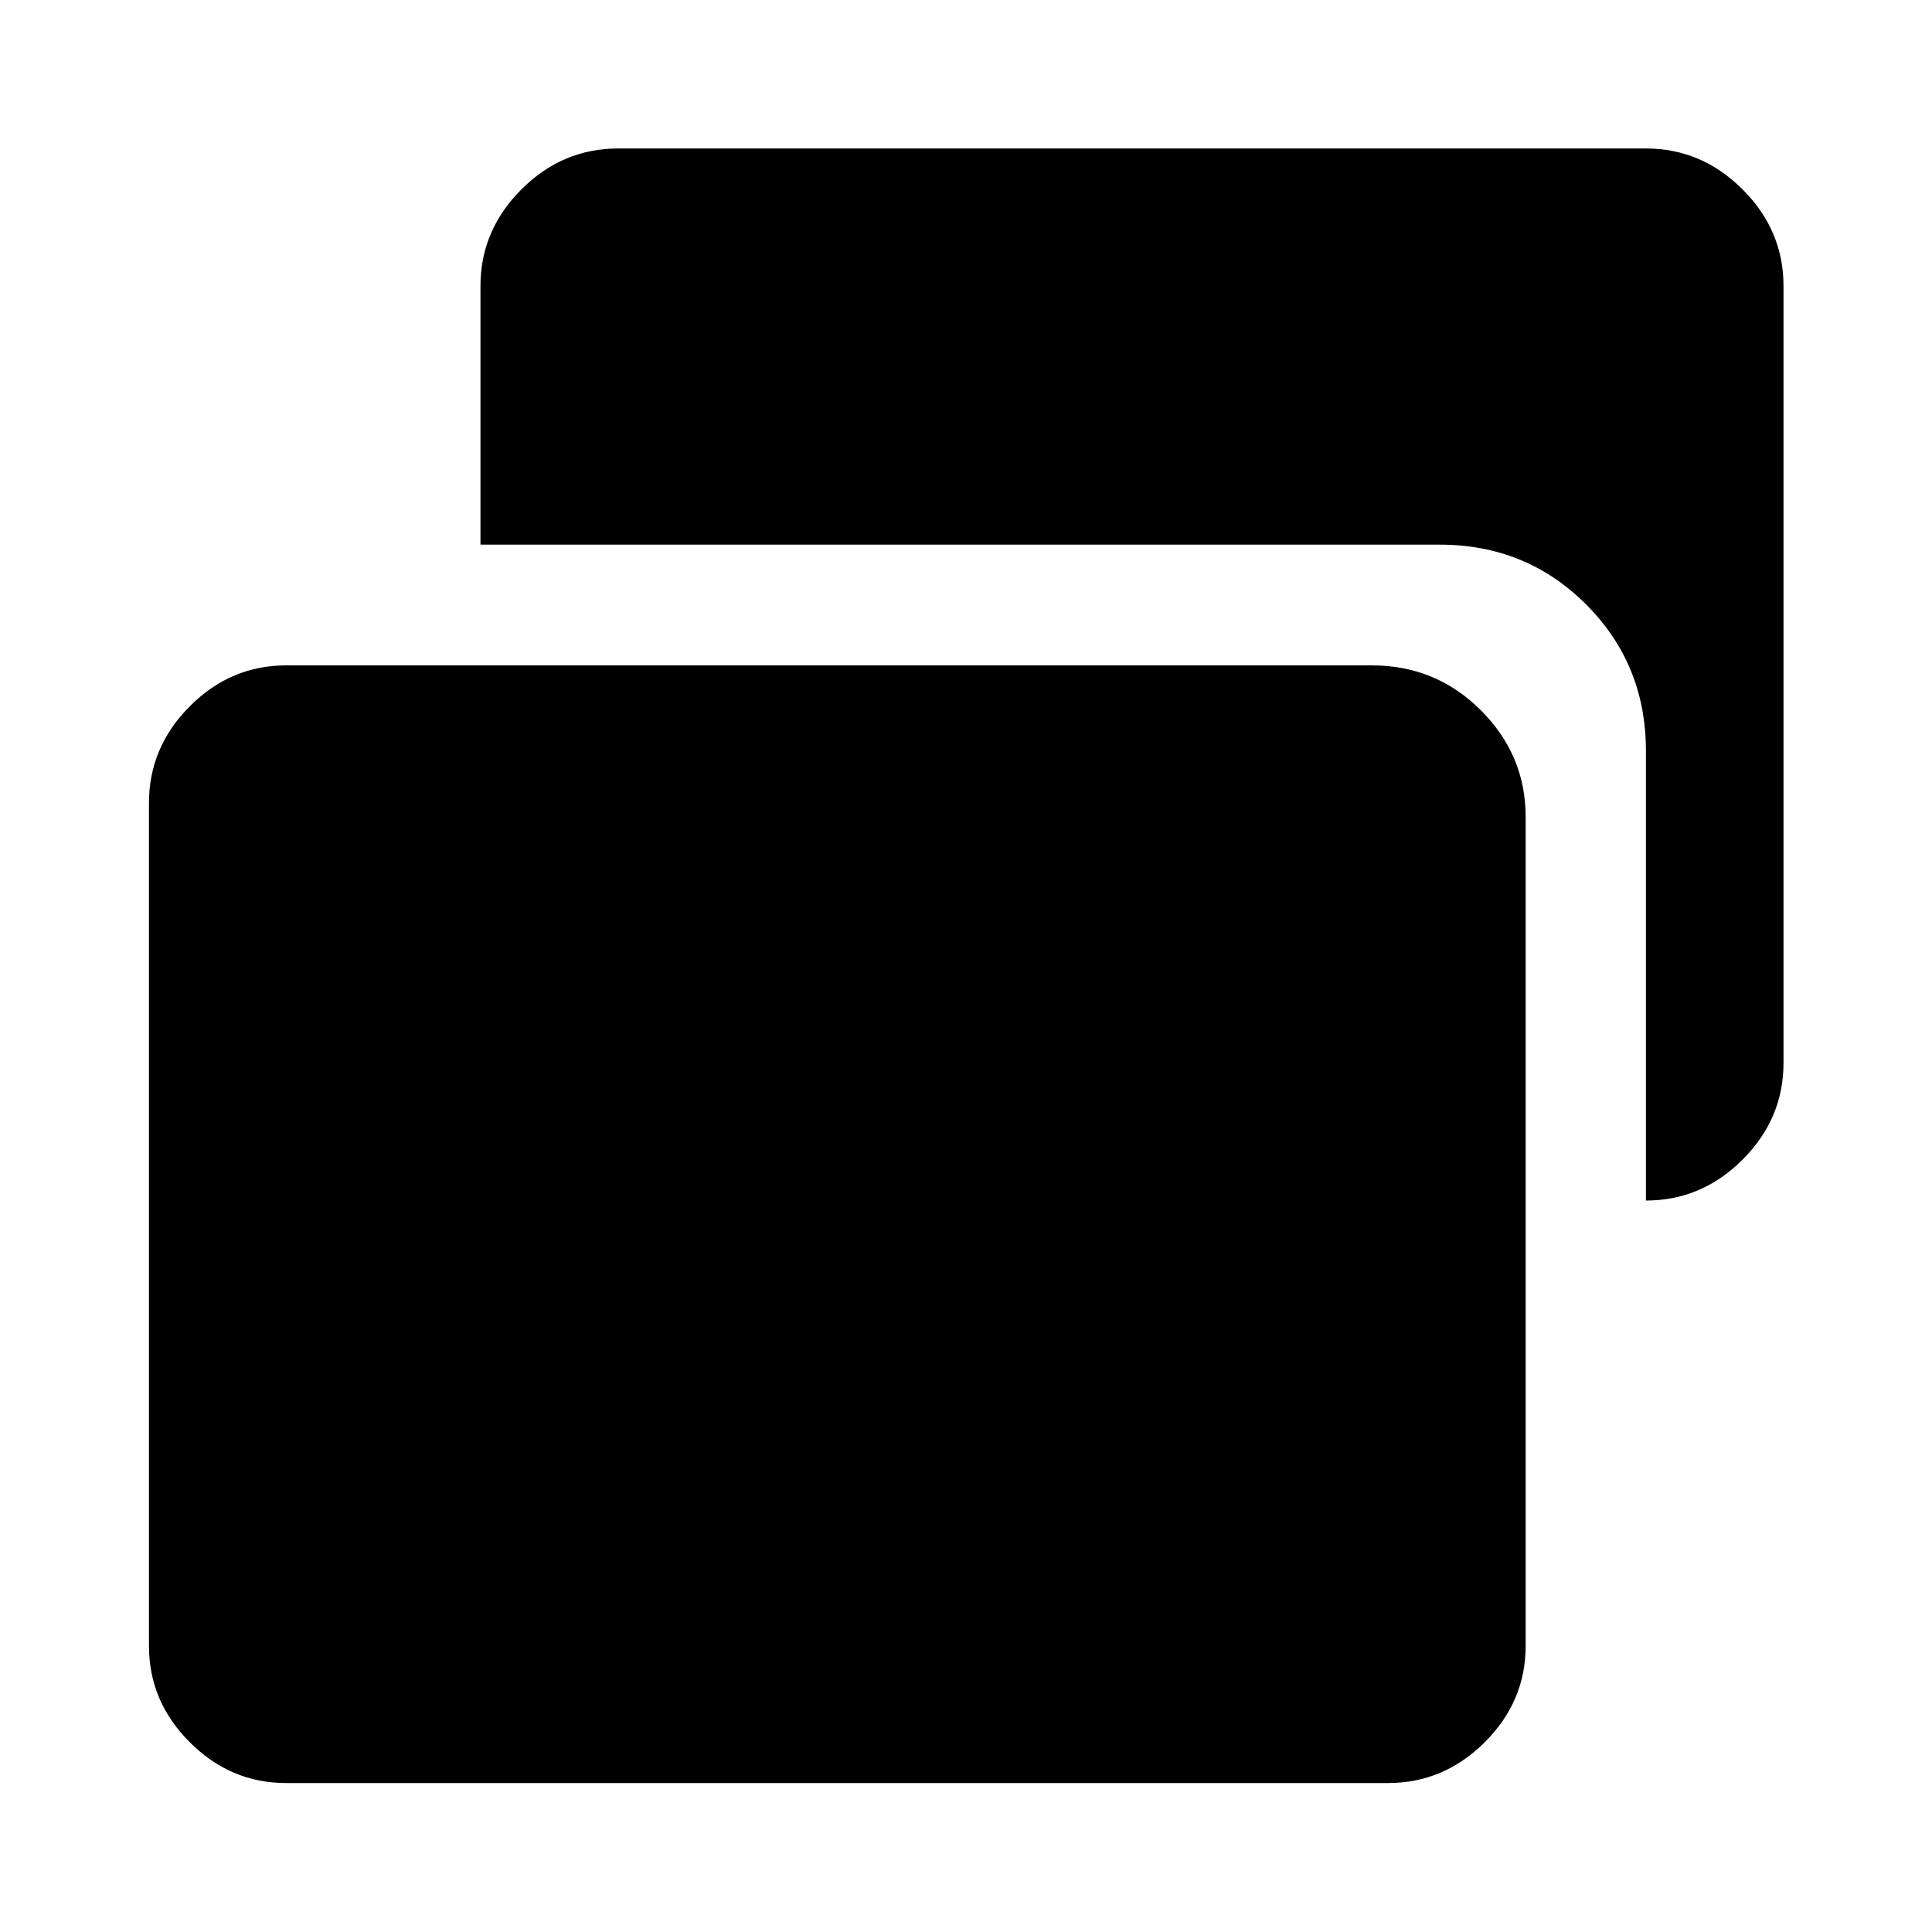 <svg xmlns="http://www.w3.org/2000/svg" height="48" viewBox="0 -960 960 960" width="48"><path d="M817.85-363.46v-223.47q0-43.01-29.72-72.72-29.72-29.72-72.72-29.72H238.74v-128.48q0-27.7 20.34-48.03 20.33-20.34 48.03-20.34h510.74q27.7 0 48.03 20.34 20.34 20.33 20.34 48.03v386.02q0 27.7-20.34 48.04-20.33 20.33-48.03 20.33ZM142.15-74.02q-27.6 0-47.86-20.27-20.27-20.26-20.27-47.86V-561q0-27.7 20.27-48.03 20.26-20.34 47.86-20.34h539.63q31.68 0 53.99 22.25 22.32 22.26 22.32 53.05v411.92q0 27.6-20.34 47.86-20.34 20.27-48.03 20.27H142.15Z"/></svg>